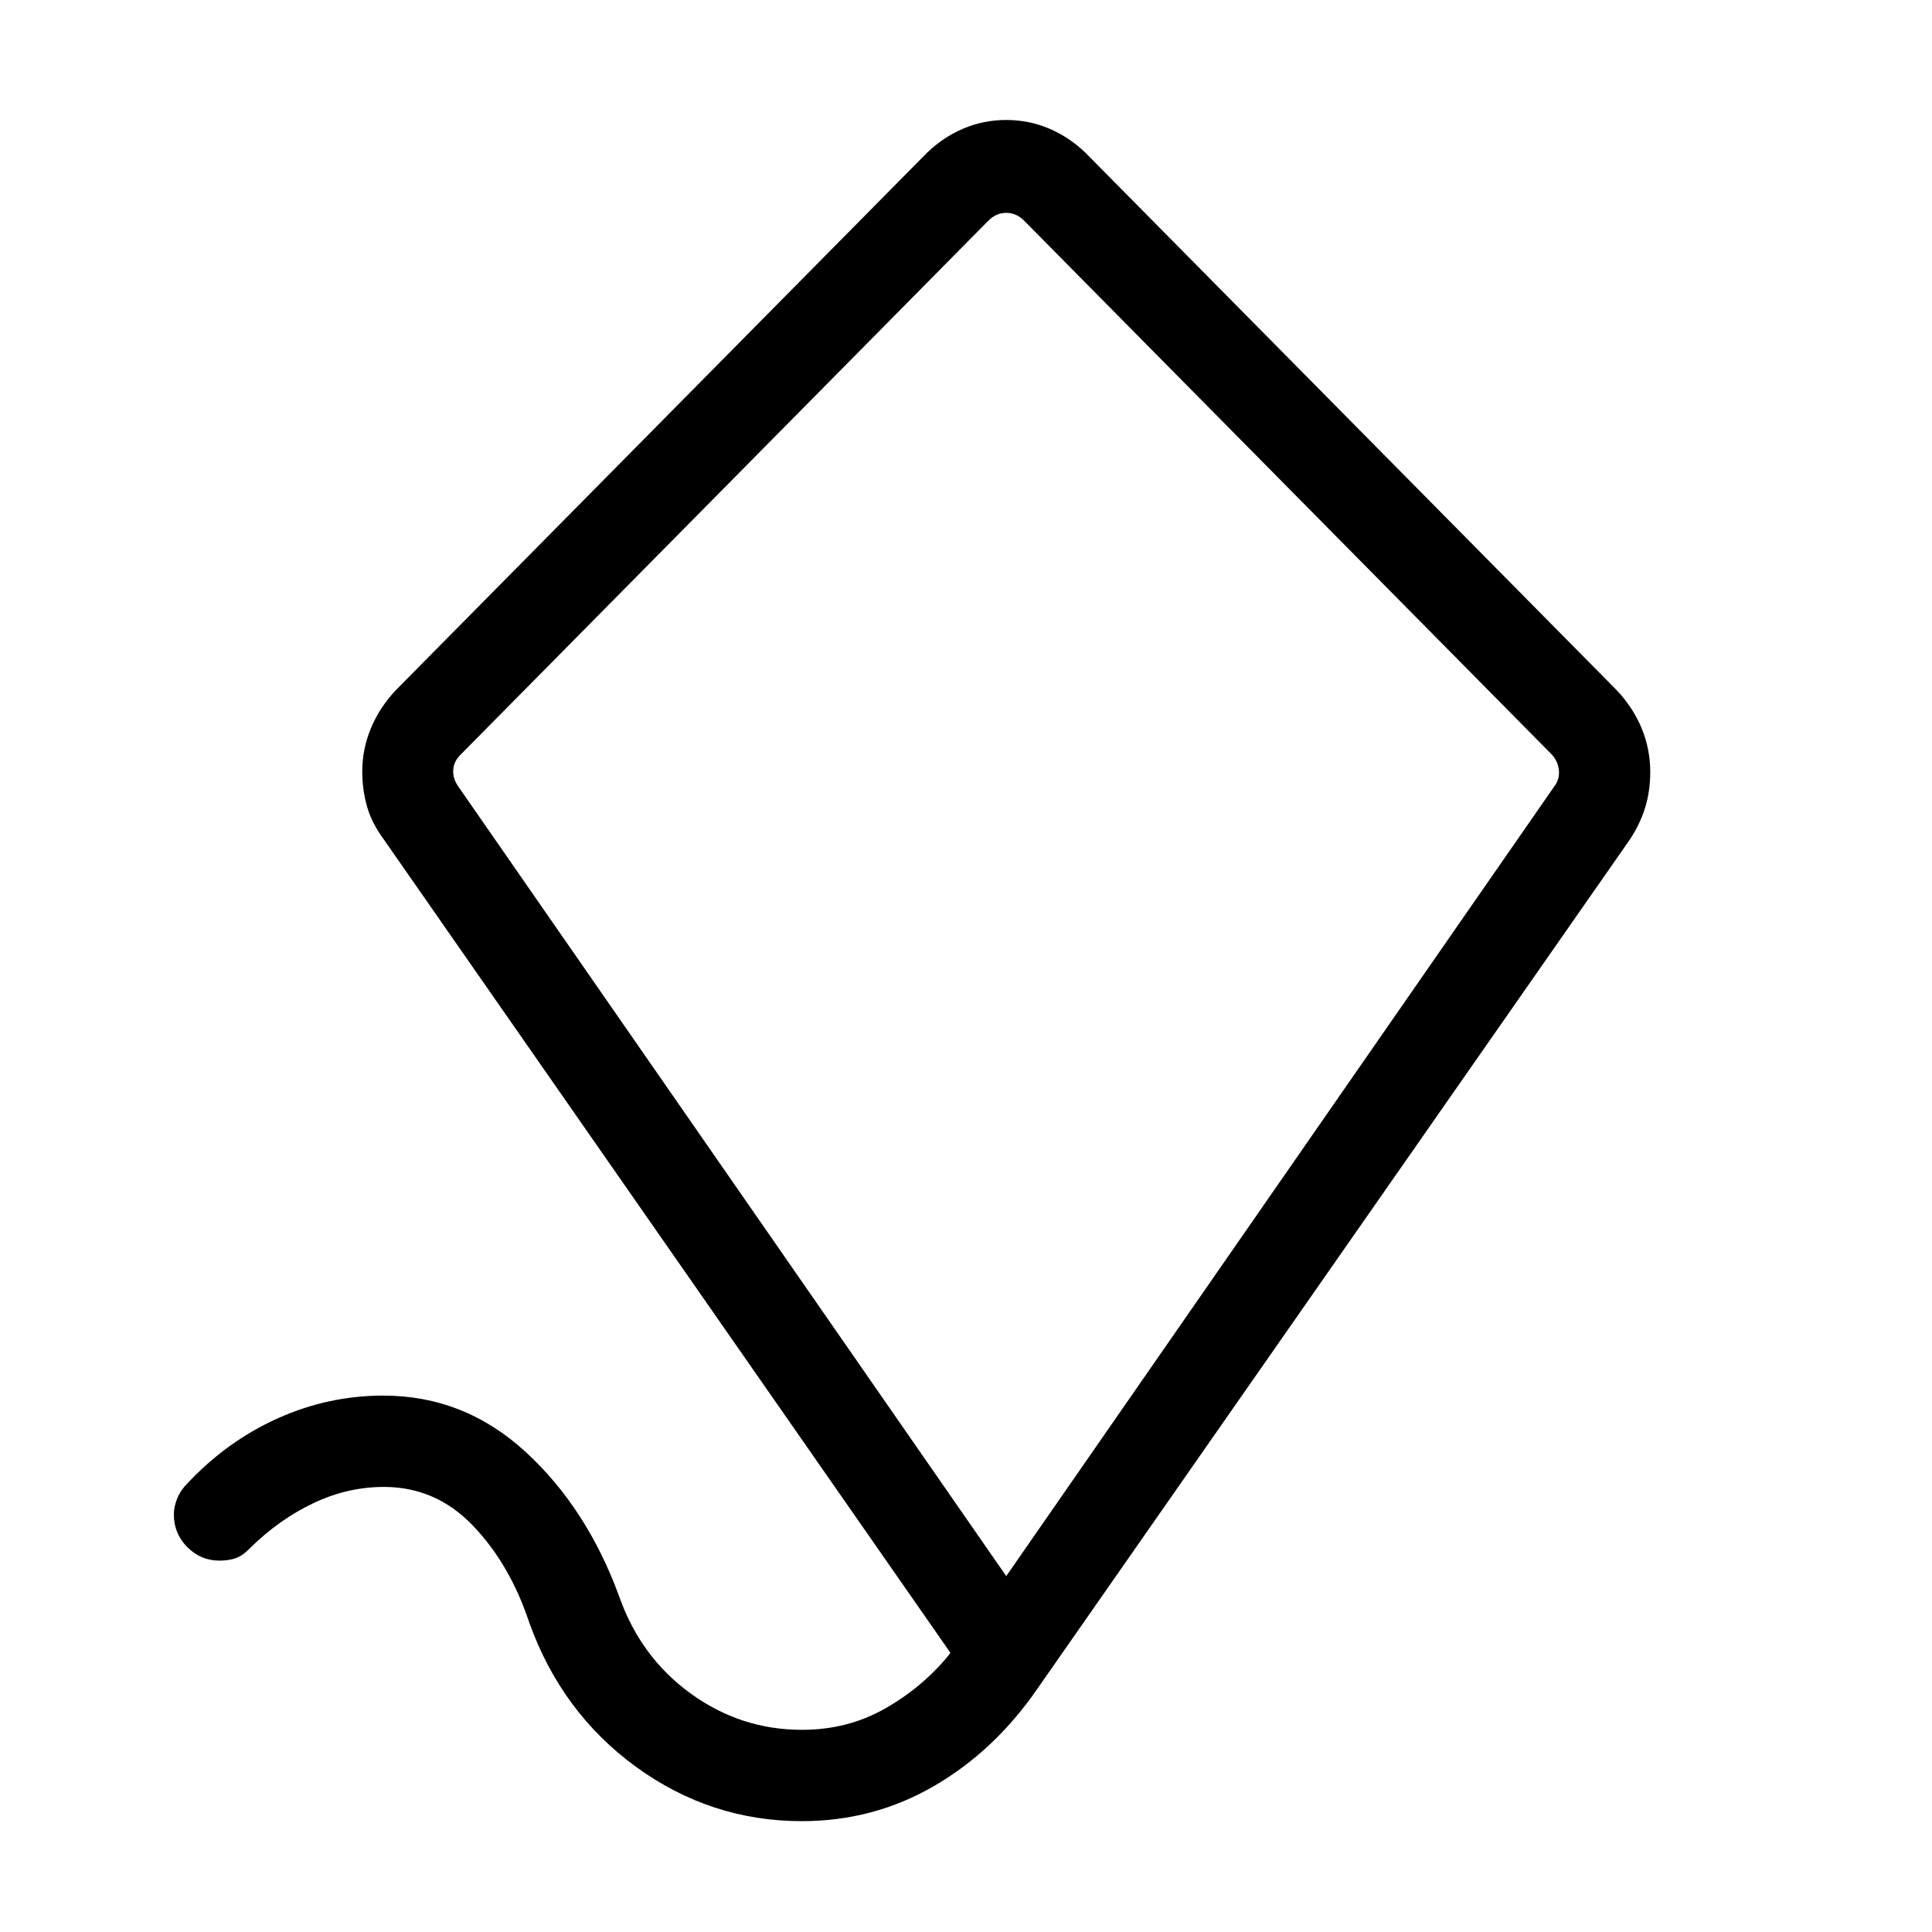 <svg xmlns="http://www.w3.org/2000/svg" height="48" viewBox="0 -960 960 960" width="48"><path d="M500-176.846 772.307-569.23q2.693-3.462 2.308-7.885-.385-4.424-3.462-7.885L508.847-850.384Q505-854.23 500-854.23t-8.847 3.846L228.847-585q-3.462 3.461-3.654 7.693-.193 4.231 2.5 8.077L500-176.846Zm0-339.769ZM398.461-55.077q-45.307 0-82.384-26.962Q279-109 262.924-153.923q-9.616-28.923-28.003-48.078-18.387-19.154-44.17-19.154-18.063 0-35.061 8.077-16.997 8.077-31.613 22.462-3.116 3.359-6.59 4.718-3.474 1.359-8.491 1.359-9.226 0-15.918-6.702-6.692-6.702-6.692-16.23 0-3.837 1.68-7.966 1.679-4.129 5.012-7.409 19.547-20.932 44.759-32.312 25.213-11.38 52.6-11.38 40.256 0 70.717 27.961 30.461 27.962 46.538 71.885 10.615 30.154 35.506 48.192 24.89 18.039 55.263 18.039 22.847 0 41.462-10.654 18.616-10.654 31.539-26.501l.769-1.154-281.383-403.922q-6.144-8.28-8.495-16.631-2.352-8.351-2.352-17.279 0-11.167 4.308-21.553 4.308-10.387 12.539-19.075l263.845-266.922q8.048-7.746 18.062-11.989 10.014-4.242 21.245-4.242 11.231 0 21.245 4.242 10.014 4.243 18.062 11.989L803.152-617.23q8.231 8.668 12.539 19.029 4.308 10.362 4.308 21.828 0 9.45-2.552 17.725-2.551 8.275-7.679 15.956L515.615-121.078q-21.308 31-51.423 48.5-30.115 17.5-65.731 17.5Z"/></svg>